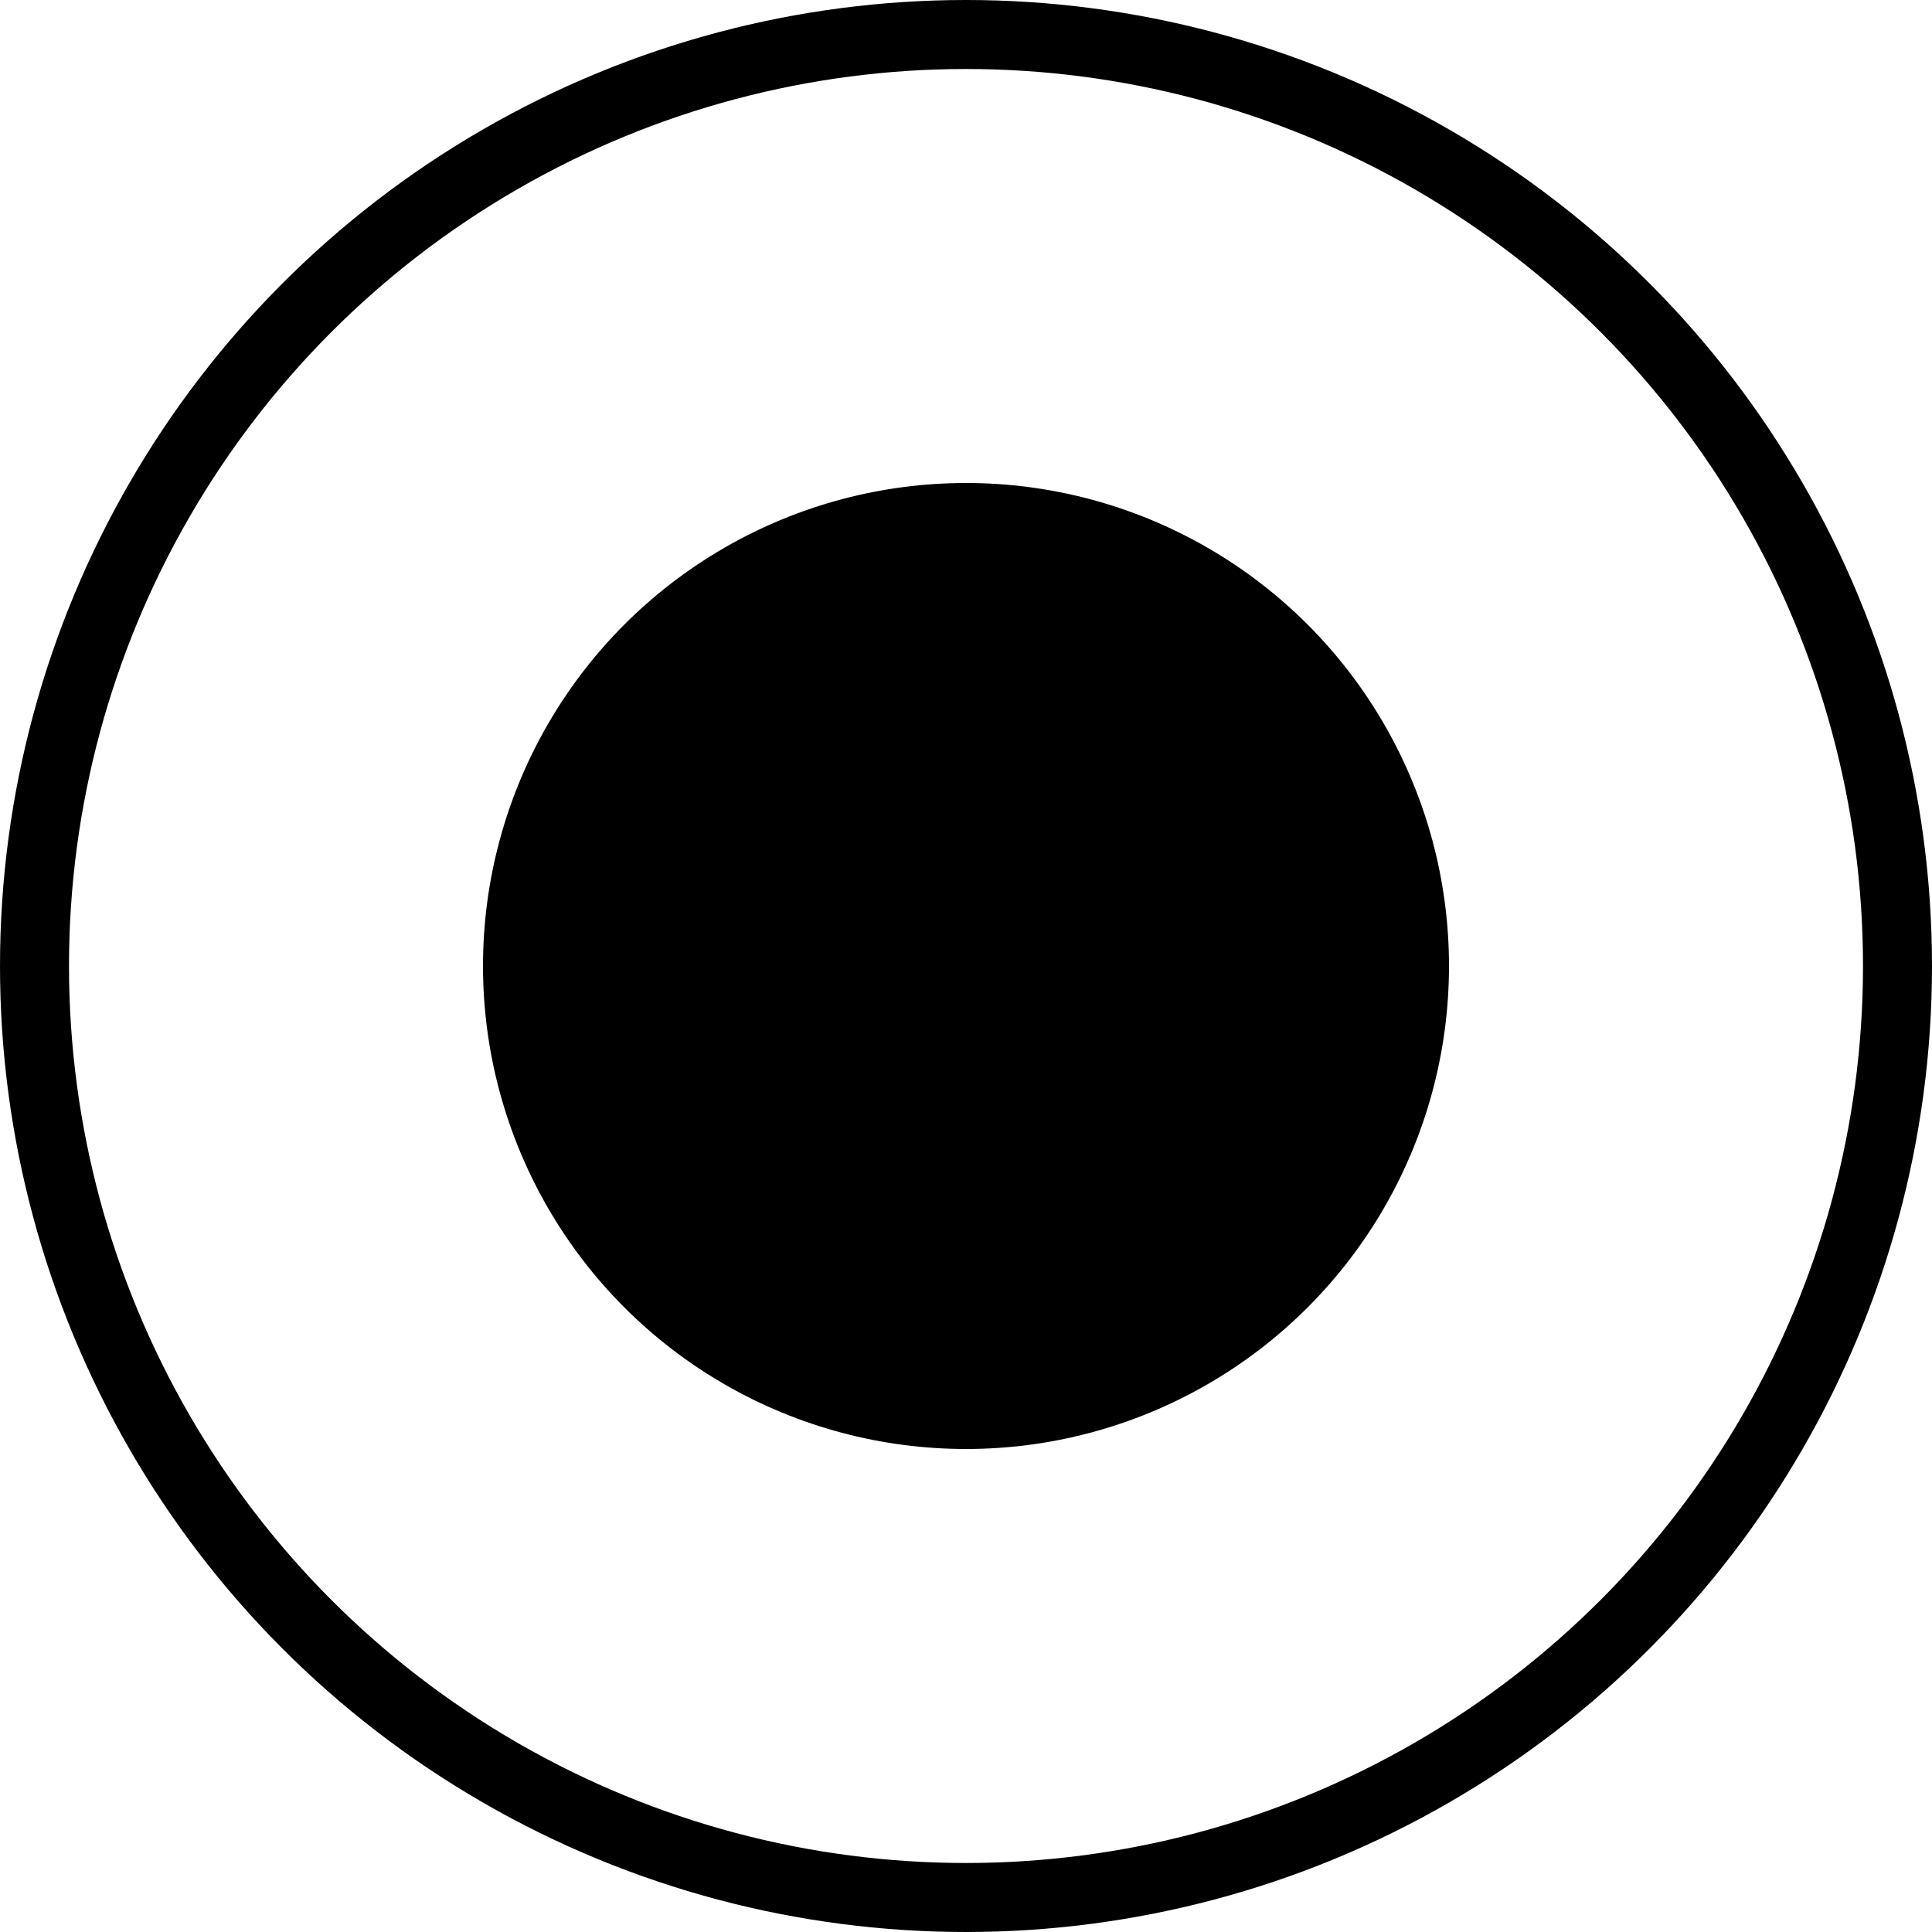 <svg width="34" height="34" viewBox="0 0 28 28" fill="none" xmlns="http://www.w3.org/2000/svg">
<circle cx="14" cy="14" r="7" fill="currentColor"/>
<circle cx="14" cy="14" r="13.5" stroke="currentColor"/>
</svg>

